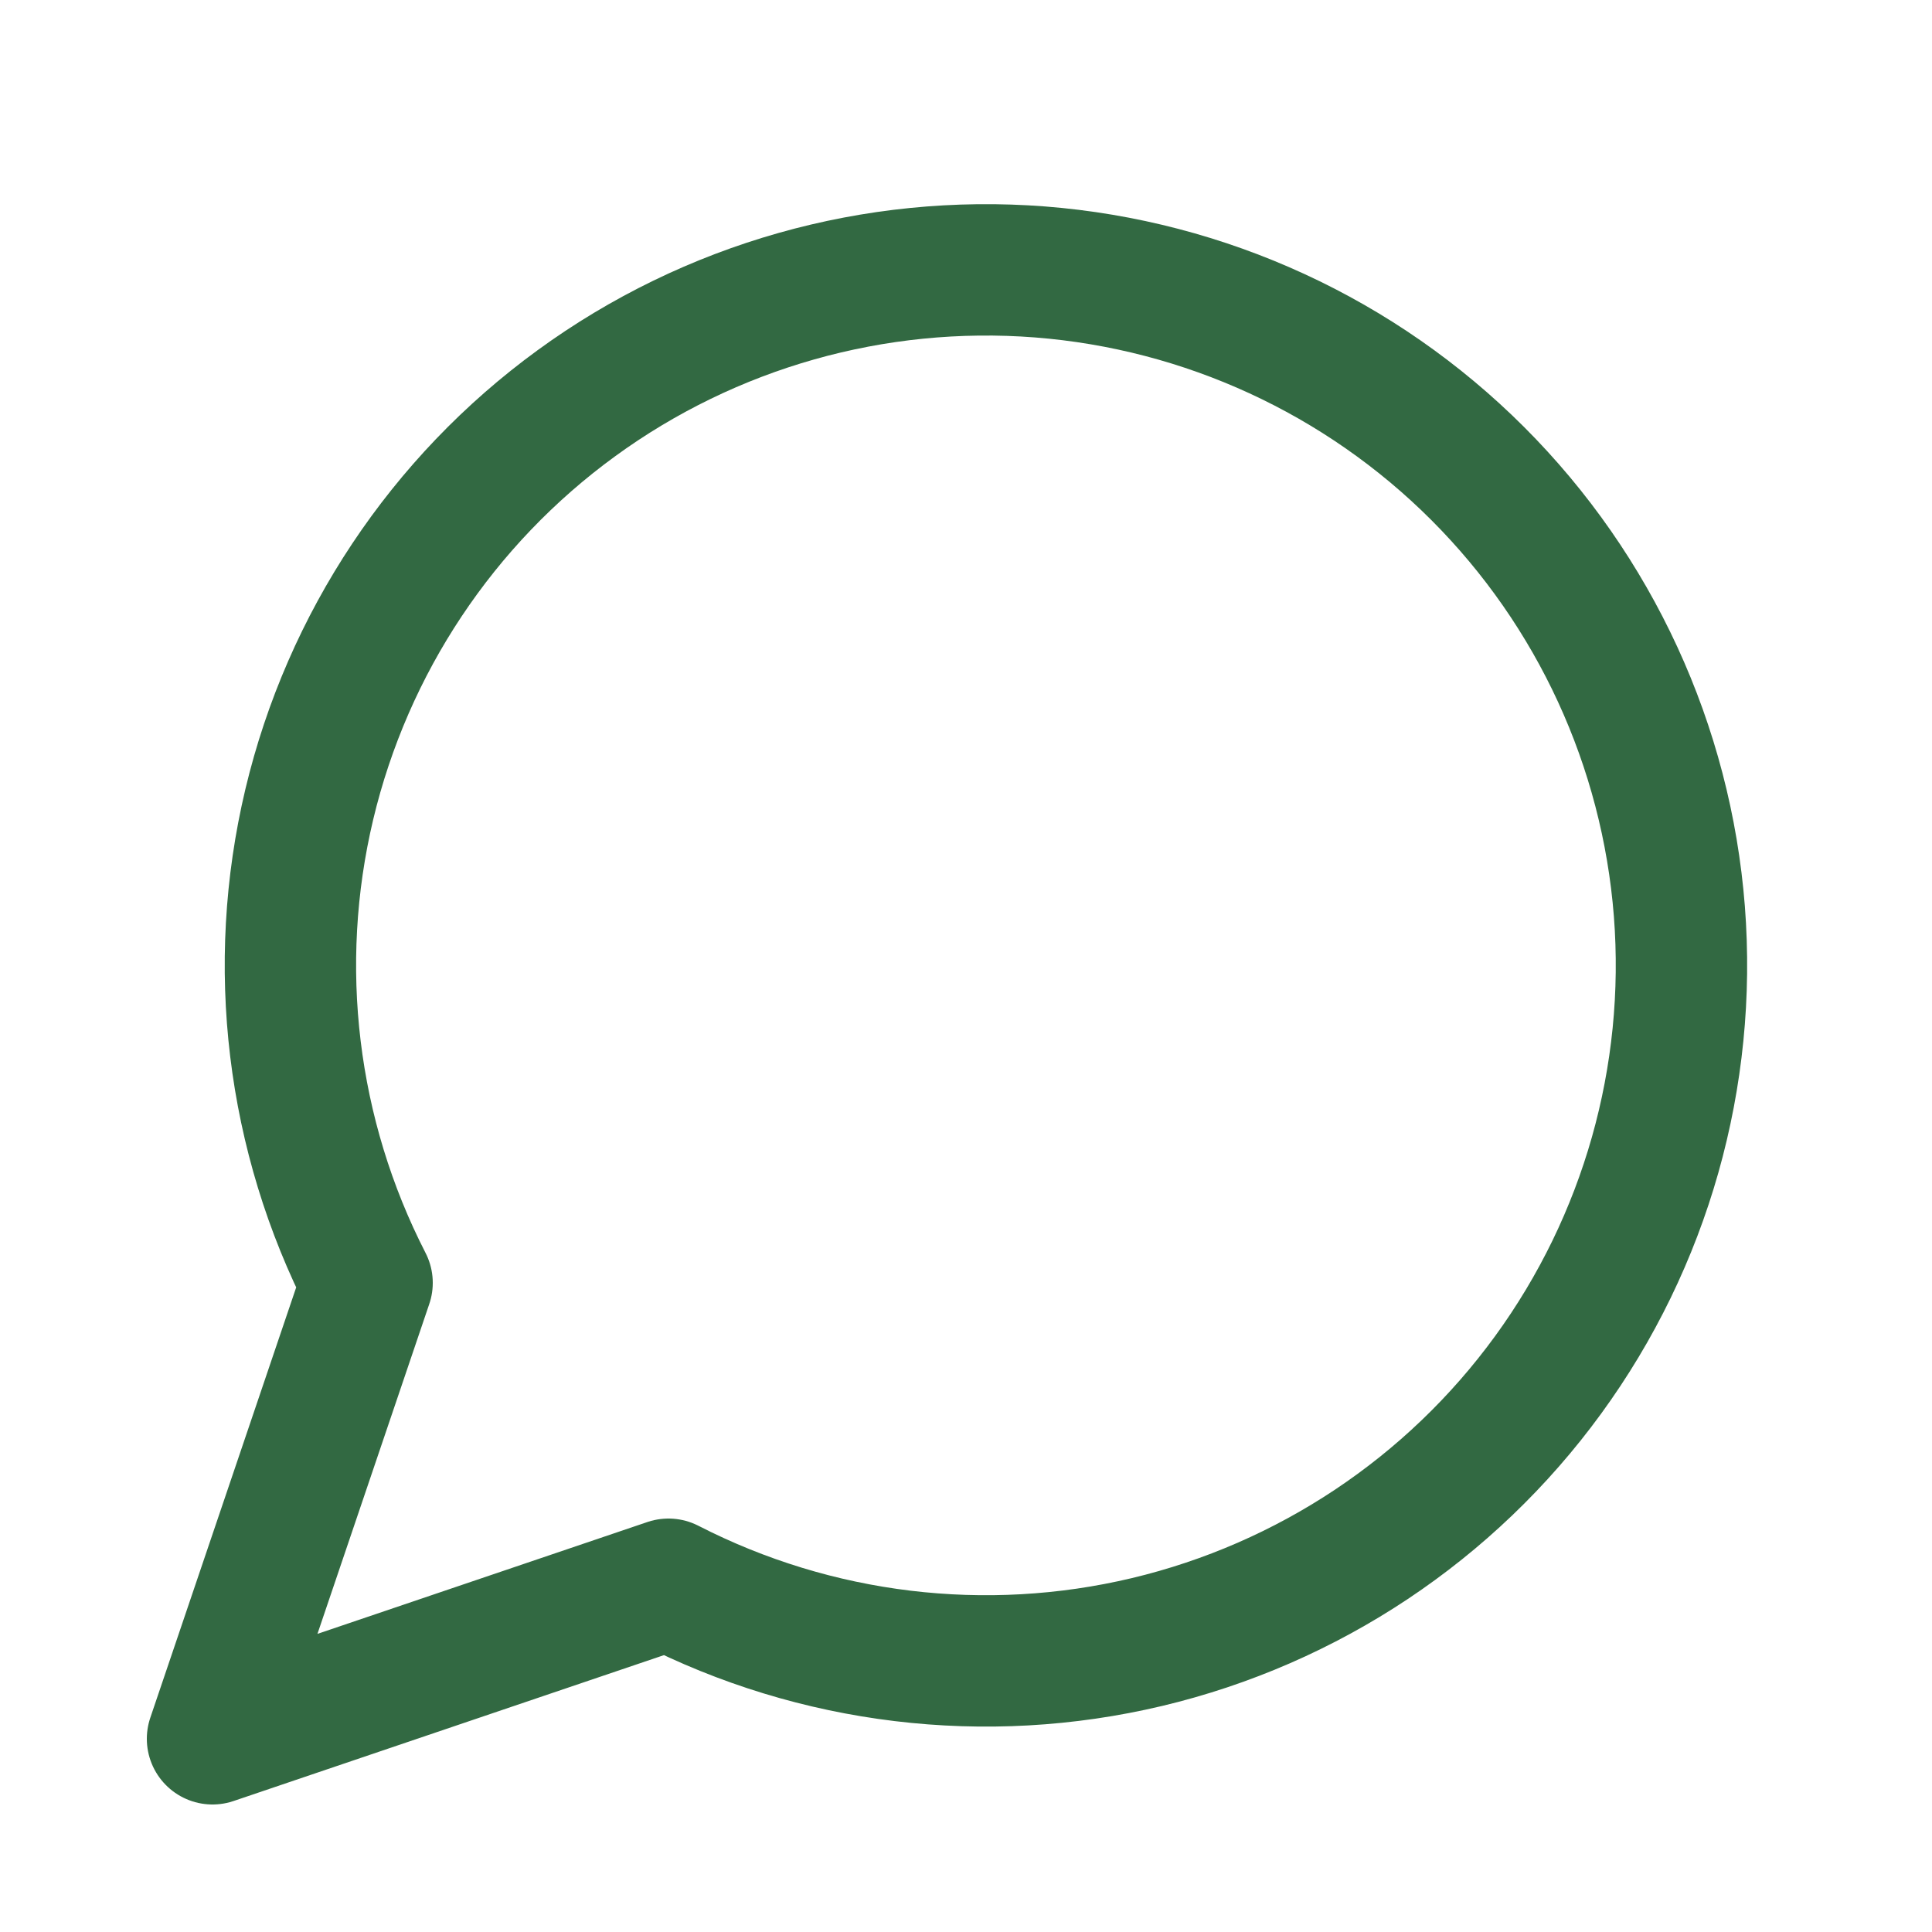 <svg width="25" height="25" viewBox="0 0 25 25" fill="none" xmlns="http://www.w3.org/2000/svg">
<path d="M14.841 21.248C12.754 21.744 10.559 21.479 8.65 20.5L2.75 22.5L4.75 16.6C3.771 14.691 3.506 12.496 4.002 10.409C4.499 8.322 5.724 6.481 7.458 5.218C9.191 3.955 11.319 3.353 13.458 3.519C15.596 3.686 17.605 4.611 19.122 6.128C20.639 7.645 21.564 9.654 21.731 11.792C21.897 13.931 21.295 16.059 20.032 17.792C18.769 19.526 16.928 20.751 14.841 21.248Z" stroke="#326942" stroke-width="1.7" stroke-linecap="round" stroke-linejoin="round"/>
</svg>
